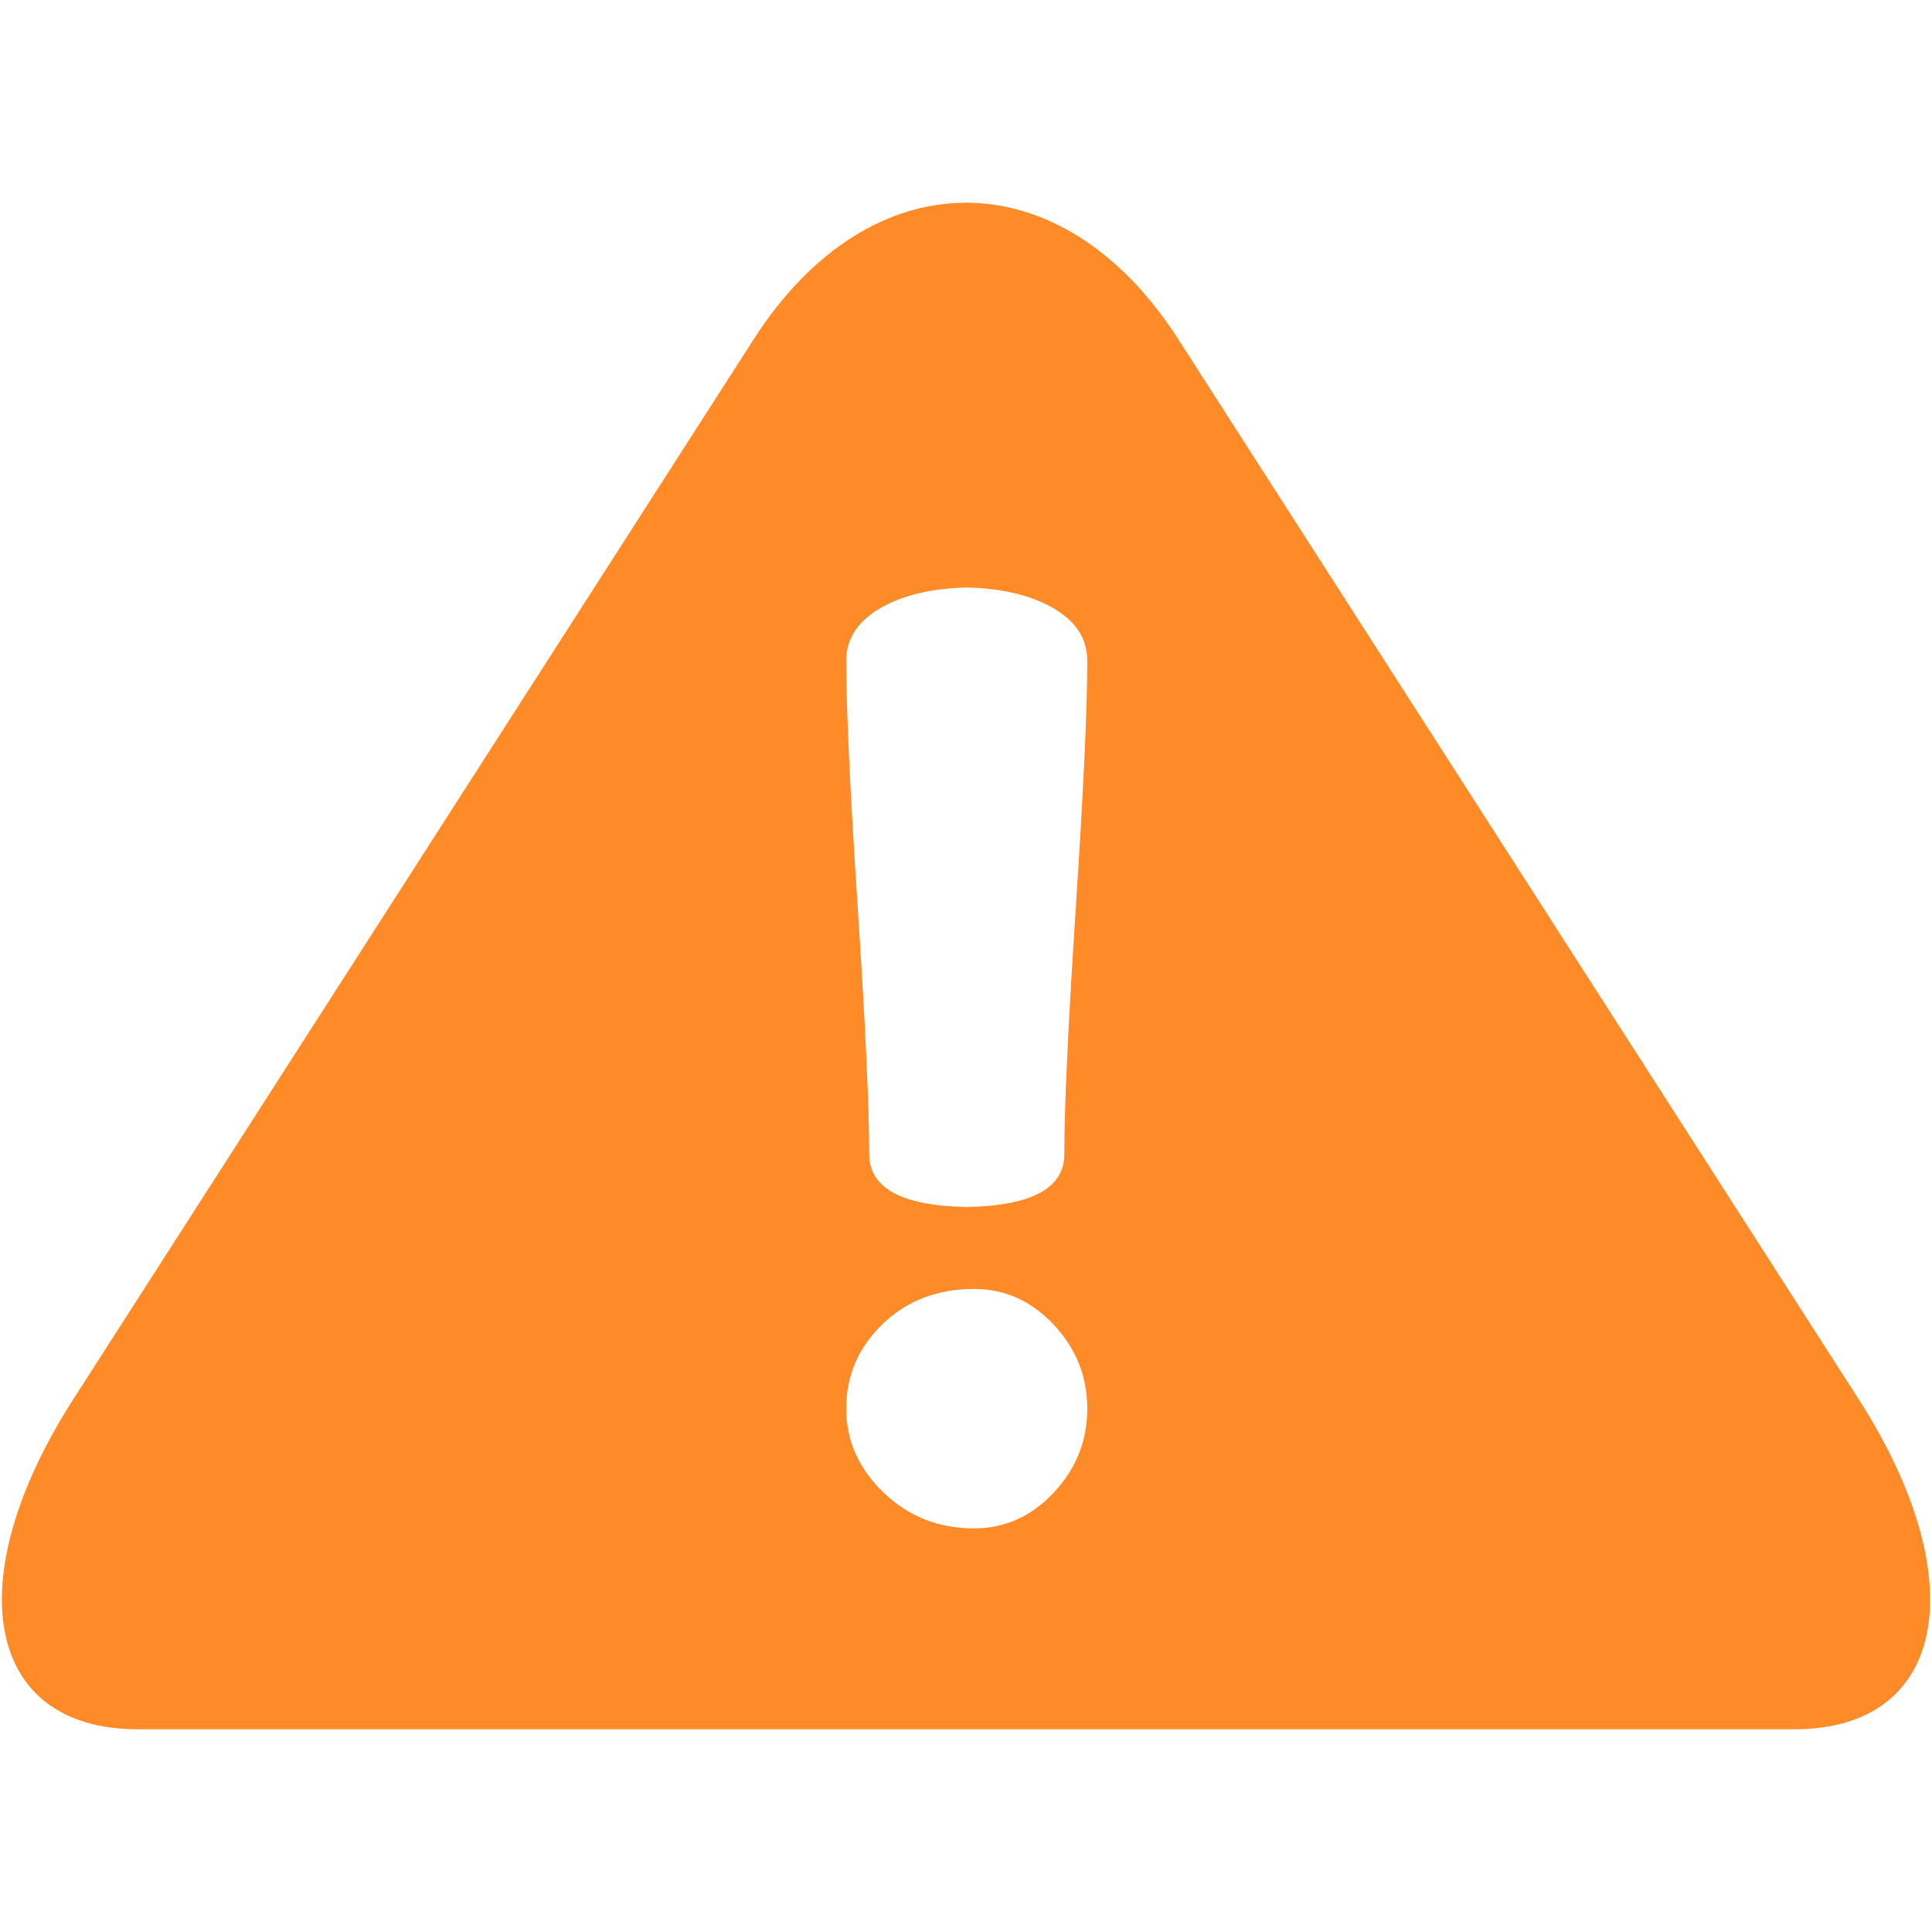 <?xml version="1.0" encoding="iso-8859-1"?>
<!DOCTYPE svg PUBLIC "-//W3C//DTD SVG 1.1//EN" "http://www.w3.org/Graphics/SVG/1.1/DTD/svg11.dtd">
<svg 
 version="1.1" xmlns="http://www.w3.org/2000/svg" xmlns:xlink="http://www.w3.org/1999/xlink" x="0px" y="0px" width="512px"
	 height="512px" viewBox="0 0 512 512" enable-background="new 0 0 512 512" xml:space="preserve"
><g id="1b1c9b208ed950244c86edd4d2031d4b"><g></g><path display="inline" d="M492.498,370.701l-180.28-280.85c-30.915-48.164-81.516-48.164-112.439,0L19.498,370.701
		c-30.915,48.16-23.288,87.57,16.967,87.57H475.54C515.786,458.271,523.421,418.861,492.498,370.701z M279.249,395.563
		c-5.931,6.324-12.975,9.48-21.134,9.48c-9.382,0-17.358-3.156-23.954-9.48c-6.596-6.318-9.897-13.732-9.897-22.254
		c0-8.787,3.227-16.275,9.673-22.455c6.446-6.184,14.497-9.273,24.178-9.273c8.159,0,15.203,3.16,21.134,9.477
		c5.93,6.326,8.891,13.74,8.891,22.252C288.14,381.83,285.179,389.244,279.249,395.563z M285.096,240.648
		c-2.021,30.915-3.036,52.647-3.036,65.227c0,9.027-8.679,13.66-25.858,14.002c-17.179-0.342-25.858-4.975-25.858-14.002
		c0-12.58-1.015-34.313-3.036-65.227c-2.029-30.906-3.044-52.755-3.044-65.547c0-5.963,3.177-10.712,9.523-14.226
		c5.905-3.273,13.424-4.961,22.415-5.186c8.992,0.225,16.51,1.913,22.416,5.186c6.346,3.514,9.522,8.263,9.522,14.226
		C288.14,187.893,287.125,209.742,285.096,240.648z" style="fill:#ff8a28;"></path></g></svg>